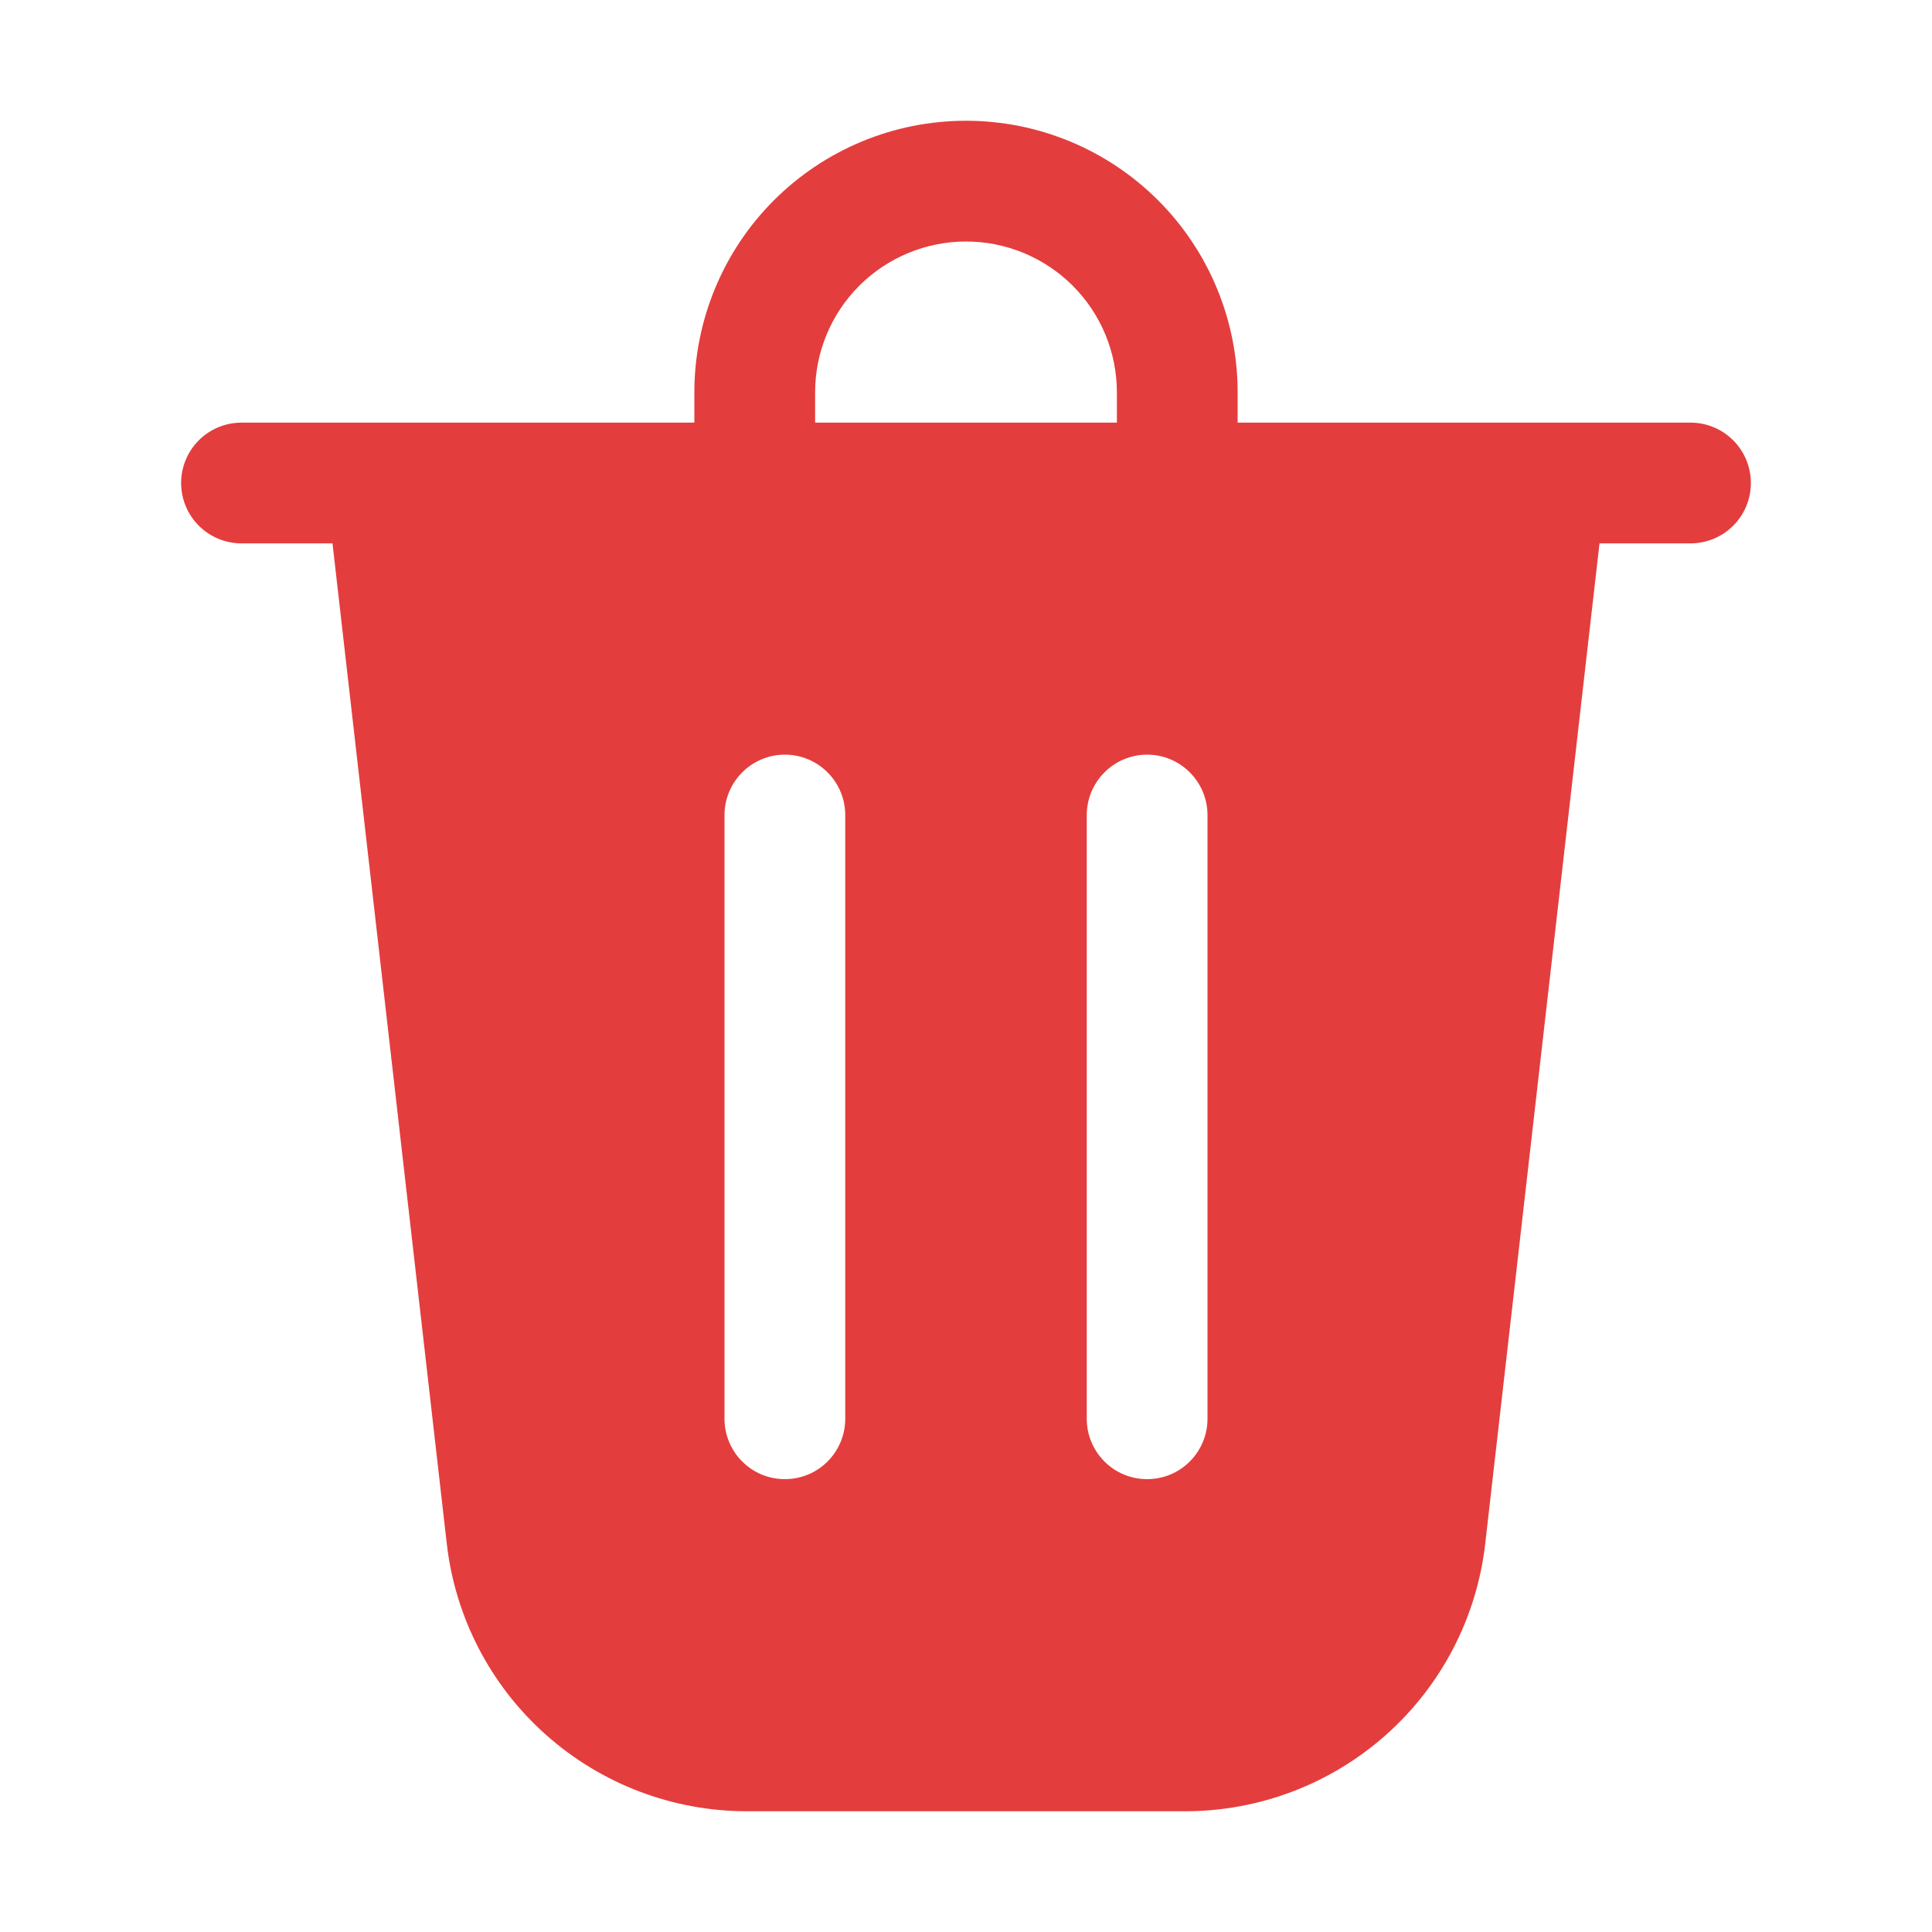 <svg width="20" height="20" viewBox="0 0 20 20" fill="none" xmlns="http://www.w3.org/2000/svg">
<path d="M8.438 4.062V4.375H11.562V4.062C11.562 3.648 11.398 3.251 11.105 2.958C10.812 2.665 10.414 2.5 10 2.5C9.586 2.5 9.188 2.665 8.895 2.958C8.602 3.251 8.438 3.648 8.438 4.062ZM7.188 4.375V4.062C7.188 3.317 7.484 2.601 8.011 2.074C8.539 1.546 9.254 1.25 10 1.25C10.746 1.25 11.461 1.546 11.989 2.074C12.516 2.601 12.812 3.317 12.812 4.062V4.375H17.5C17.666 4.375 17.825 4.441 17.942 4.558C18.059 4.675 18.125 4.834 18.125 5C18.125 5.166 18.059 5.325 17.942 5.442C17.825 5.559 17.666 5.625 17.5 5.625H16.558L15.375 15.98C15.288 16.743 14.923 17.447 14.35 17.957C13.777 18.468 13.036 18.75 12.269 18.75H7.731C6.964 18.75 6.223 18.468 5.65 17.957C5.077 17.447 4.712 16.743 4.625 15.98L3.442 5.625H2.5C2.334 5.625 2.175 5.559 2.058 5.442C1.941 5.325 1.875 5.166 1.875 5C1.875 4.834 1.941 4.675 2.058 4.558C2.175 4.441 2.334 4.375 2.5 4.375H7.188ZM8.75 8.438C8.75 8.272 8.684 8.113 8.567 7.996C8.45 7.878 8.291 7.812 8.125 7.812C7.959 7.812 7.8 7.878 7.683 7.996C7.566 8.113 7.5 8.272 7.5 8.438V14.688C7.5 14.853 7.566 15.012 7.683 15.129C7.8 15.247 7.959 15.312 8.125 15.312C8.291 15.312 8.45 15.247 8.567 15.129C8.684 15.012 8.75 14.853 8.75 14.688V8.438ZM11.875 7.812C11.709 7.812 11.55 7.878 11.433 7.996C11.316 8.113 11.25 8.272 11.25 8.438V14.688C11.25 14.853 11.316 15.012 11.433 15.129C11.55 15.247 11.709 15.312 11.875 15.312C12.041 15.312 12.2 15.247 12.317 15.129C12.434 15.012 12.5 14.853 12.5 14.688V8.438C12.5 8.272 12.434 8.113 12.317 7.996C12.2 7.878 12.041 7.812 11.875 7.812Z" fill="#E43D3D"/>
</svg>

